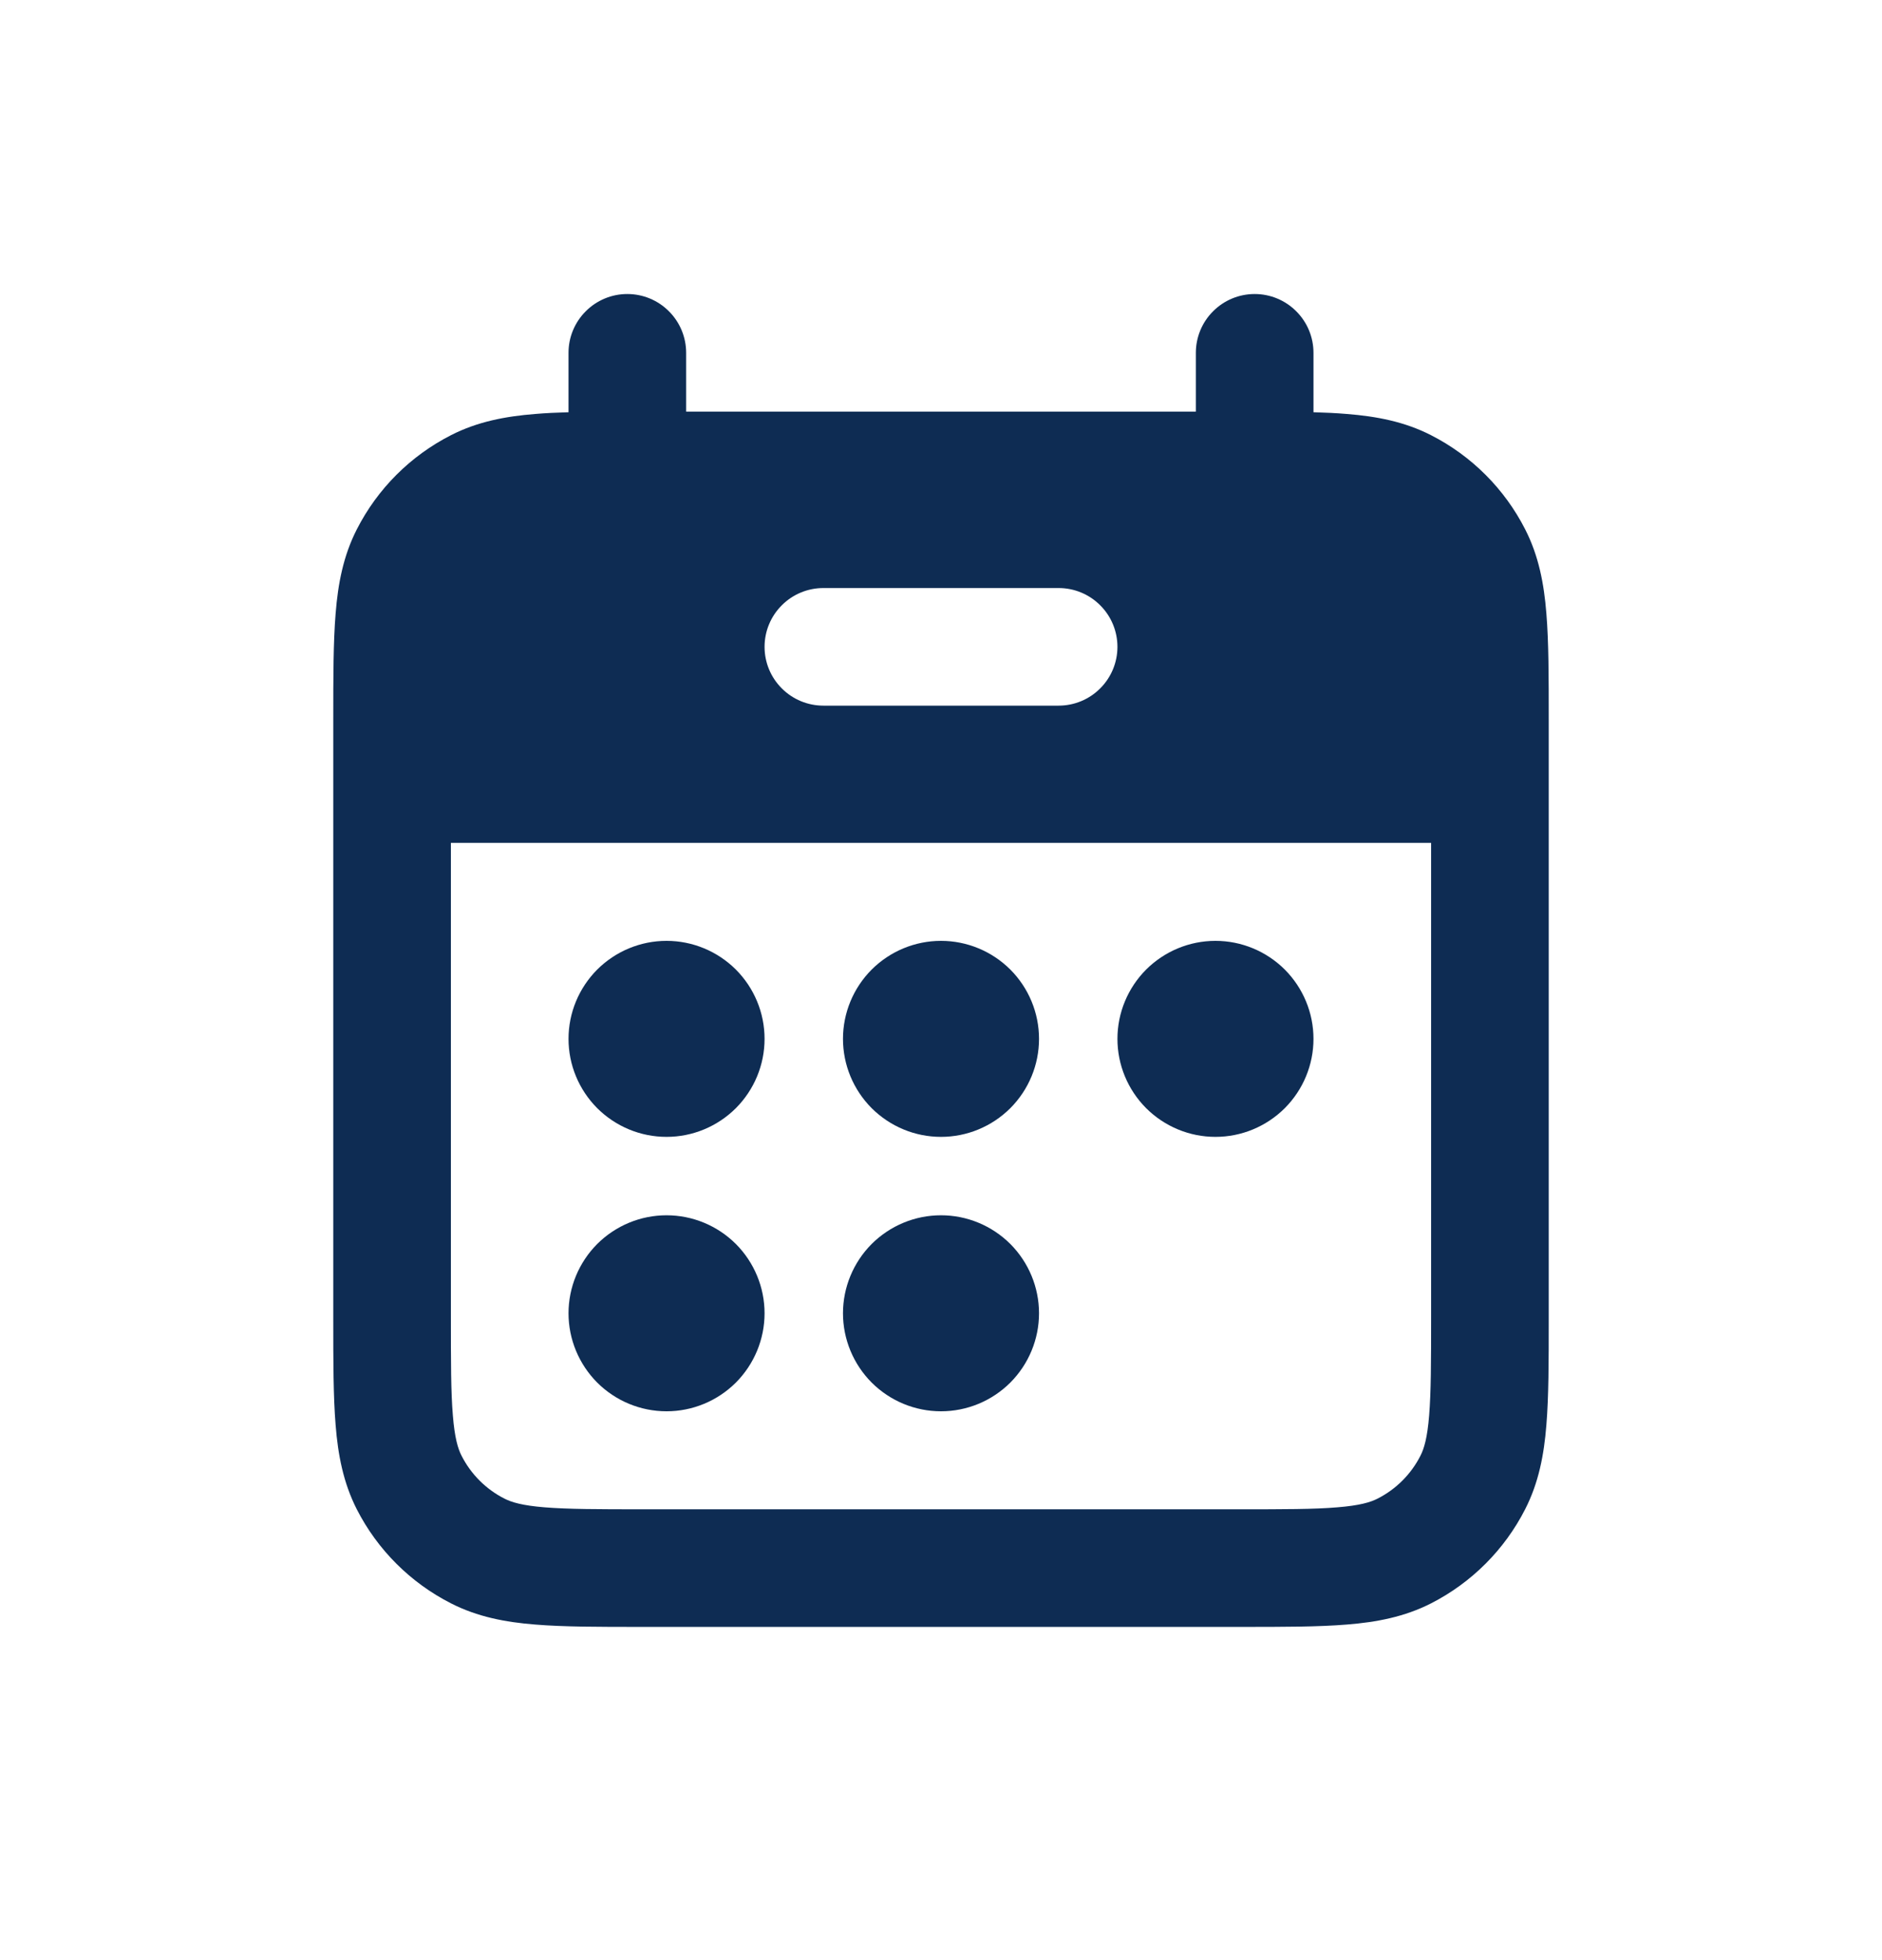 <svg width="24" height="25" viewBox="0 0 24 25" fill="none" xmlns="http://www.w3.org/2000/svg">
<path d="M8.5 14.5C8.832 14.5 9.149 14.368 9.384 14.134C9.618 13.899 9.75 13.582 9.75 13.25C9.75 12.918 9.618 12.601 9.384 12.366C9.149 12.132 8.832 12 8.5 12C8.168 12 7.851 12.132 7.616 12.366C7.382 12.601 7.25 12.918 7.25 13.25C7.25 13.582 7.382 13.899 7.616 14.134C7.851 14.368 8.168 14.5 8.5 14.5ZM8.5 18C8.832 18 9.149 17.868 9.384 17.634C9.618 17.399 9.75 17.081 9.75 16.75C9.75 16.419 9.618 16.101 9.384 15.866C9.149 15.632 8.832 15.5 8.5 15.5C8.168 15.5 7.851 15.632 7.616 15.866C7.382 16.101 7.25 16.419 7.25 16.75C7.25 17.081 7.382 17.399 7.616 17.634C7.851 17.868 8.168 18 8.5 18ZM13.25 13.25C13.25 13.582 13.118 13.899 12.884 14.134C12.649 14.368 12.332 14.5 12 14.5C11.668 14.5 11.351 14.368 11.116 14.134C10.882 13.899 10.75 13.582 10.75 13.25C10.75 12.918 10.882 12.601 11.116 12.366C11.351 12.132 11.668 12 12 12C12.332 12 12.649 12.132 12.884 12.366C13.118 12.601 13.25 12.918 13.25 13.25ZM12 18C12.332 18 12.649 17.868 12.884 17.634C13.118 17.399 13.25 17.081 13.25 16.75C13.25 16.419 13.118 16.101 12.884 15.866C12.649 15.632 12.332 15.5 12 15.5C11.668 15.5 11.351 15.632 11.116 15.866C10.882 16.101 10.75 16.419 10.75 16.75C10.75 17.081 10.882 17.399 11.116 17.634C11.351 17.868 11.668 18 12 18ZM16.75 13.25C16.75 13.582 16.618 13.899 16.384 14.134C16.149 14.368 15.832 14.5 15.5 14.5C15.168 14.5 14.851 14.368 14.616 14.134C14.382 13.899 14.25 13.582 14.25 13.25C14.25 12.918 14.382 12.601 14.616 12.366C14.851 12.132 15.168 12 15.5 12C15.832 12 16.149 12.132 16.384 12.366C16.618 12.601 16.75 12.918 16.75 13.25Z" fill="#0E2C53"/>
<path fill-rule="evenodd" clip-rule="evenodd" d="M8 3.75C8.199 3.75 8.39 3.829 8.53 3.97C8.671 4.11 8.75 4.301 8.75 4.5V5.25H15.25V4.5C15.25 4.301 15.329 4.11 15.47 3.97C15.61 3.829 15.801 3.75 16 3.75C16.199 3.75 16.39 3.829 16.53 3.97C16.671 4.11 16.75 4.301 16.75 4.5V5.258C16.902 5.262 17.044 5.269 17.175 5.28C17.555 5.31 17.911 5.378 18.248 5.55C18.766 5.814 19.186 6.234 19.45 6.752C19.622 7.089 19.69 7.445 19.72 7.825C19.75 8.19 19.75 8.635 19.75 9.17V16.83C19.75 17.365 19.75 17.81 19.72 18.175C19.69 18.555 19.622 18.911 19.45 19.248C19.187 19.765 18.766 20.186 18.249 20.45C17.911 20.622 17.555 20.69 17.175 20.72C16.81 20.75 16.365 20.75 15.831 20.75H8.17C7.635 20.75 7.19 20.75 6.825 20.72C6.445 20.69 6.089 20.622 5.752 20.45C5.235 20.187 4.814 19.767 4.55 19.25C4.378 18.912 4.31 18.556 4.28 18.176C4.25 17.811 4.25 17.366 4.25 16.832V9.17C4.25 8.635 4.25 8.19 4.28 7.825C4.31 7.445 4.378 7.089 4.55 6.752C4.814 6.234 5.234 5.814 5.752 5.55C6.089 5.378 6.445 5.31 6.825 5.28C6.956 5.269 7.098 5.262 7.25 5.258V4.5C7.25 4.402 7.269 4.304 7.307 4.213C7.345 4.122 7.4 4.039 7.47 3.97C7.539 3.9 7.622 3.845 7.713 3.807C7.804 3.769 7.902 3.75 8 3.75ZM18.25 10.75H5.75V16.8C5.75 17.372 5.75 17.757 5.775 18.052C5.798 18.34 5.84 18.477 5.886 18.567C6.006 18.803 6.197 18.994 6.433 19.114C6.523 19.16 6.66 19.202 6.947 19.225C7.243 19.249 7.627 19.25 8.2 19.25H15.8C16.372 19.25 16.757 19.25 17.052 19.225C17.34 19.202 17.477 19.16 17.567 19.114C17.803 18.994 17.994 18.803 18.114 18.567C18.16 18.477 18.202 18.34 18.225 18.052C18.249 17.757 18.25 17.372 18.25 16.8V10.75ZM10.5 7.5C10.301 7.5 10.11 7.579 9.97 7.72C9.829 7.86 9.75 8.051 9.75 8.25C9.75 8.449 9.829 8.64 9.97 8.78C10.11 8.921 10.301 9 10.5 9H13.5C13.699 9 13.89 8.921 14.03 8.78C14.171 8.64 14.25 8.449 14.25 8.25C14.25 8.051 14.171 7.86 14.03 7.72C13.89 7.579 13.699 7.5 13.5 7.5H10.5Z" fill="#0E2C53"/>
</svg>
